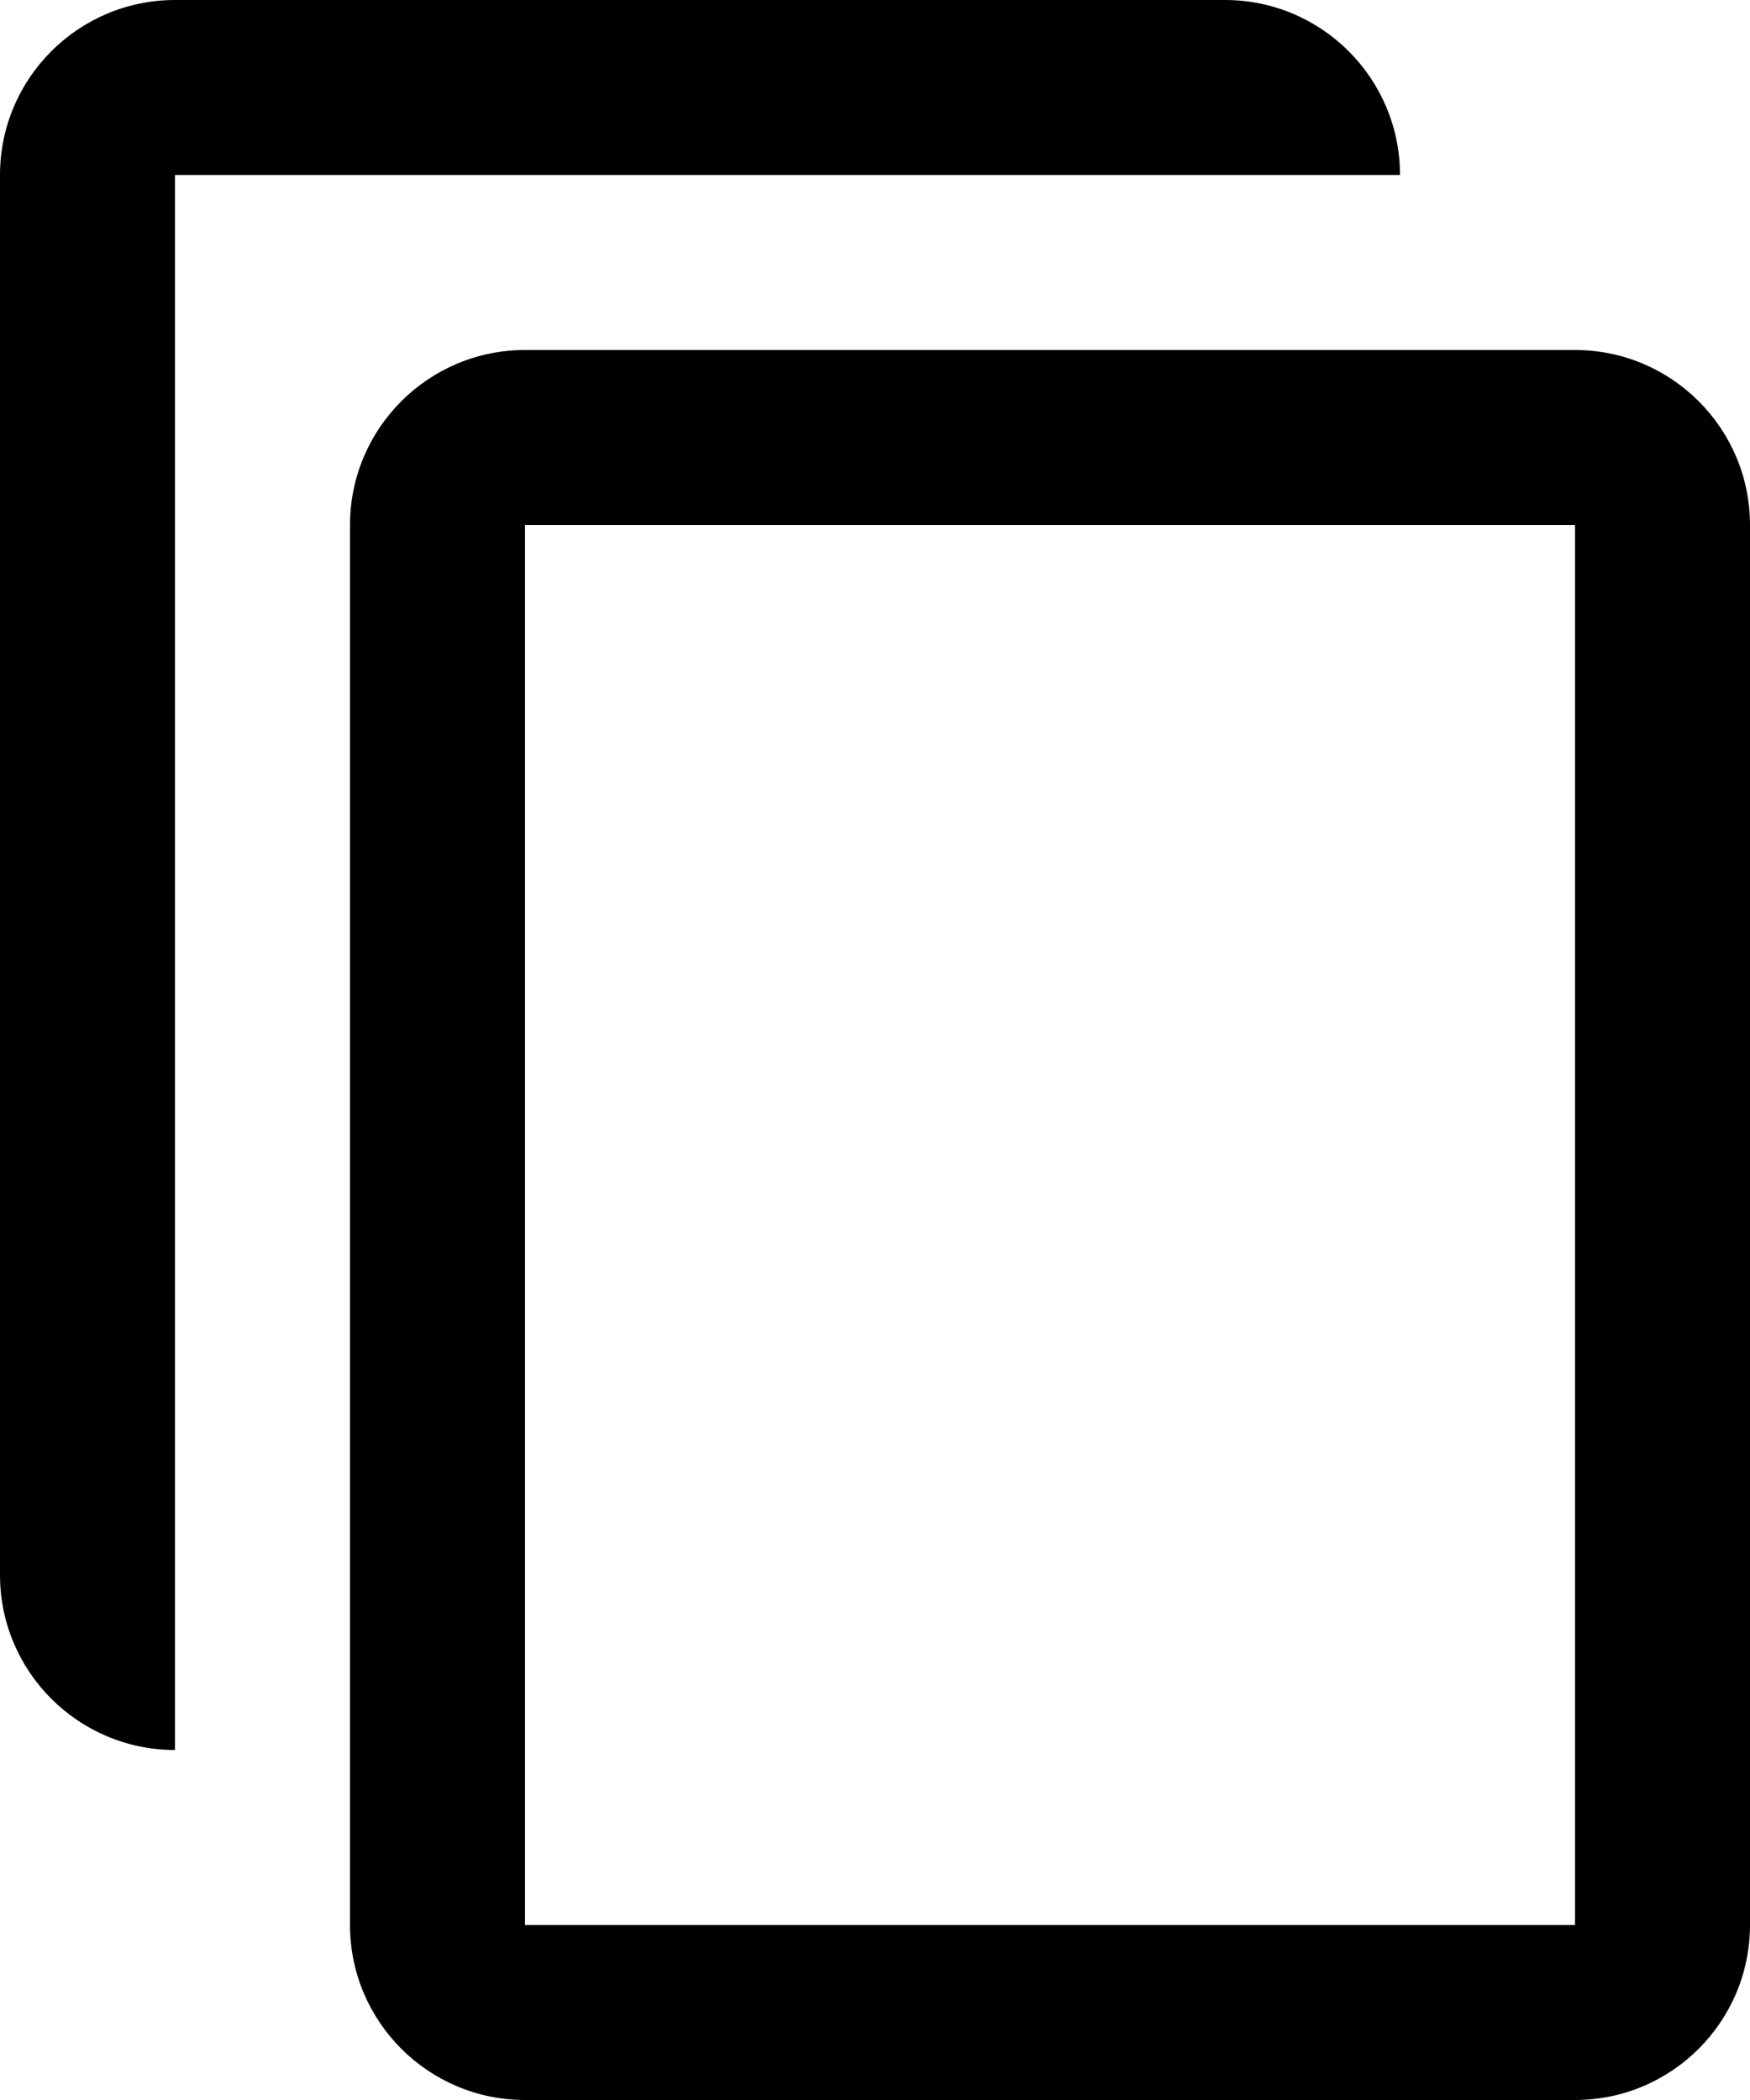 <svg width="10" height="12" viewBox="0 0 10 12" fill="none" xmlns="http://www.w3.org/2000/svg">
<path fill-rule="evenodd" clip-rule="evenodd" d="M1 1L1 9V10C0.448 10 0 9.552 0 9V1C0 0.448 0.448 0 1 0H7C7.552 0 8 0.448 8 1H7H1ZM3 3H9V11H3V3ZM2 3C2 2.448 2.448 2 3 2H9C9.552 2 10 2.448 10 3V11C10 11.552 9.552 12 9 12H3C2.448 12 2 11.552 2 11V3Z" fill="black"/>
</svg>
